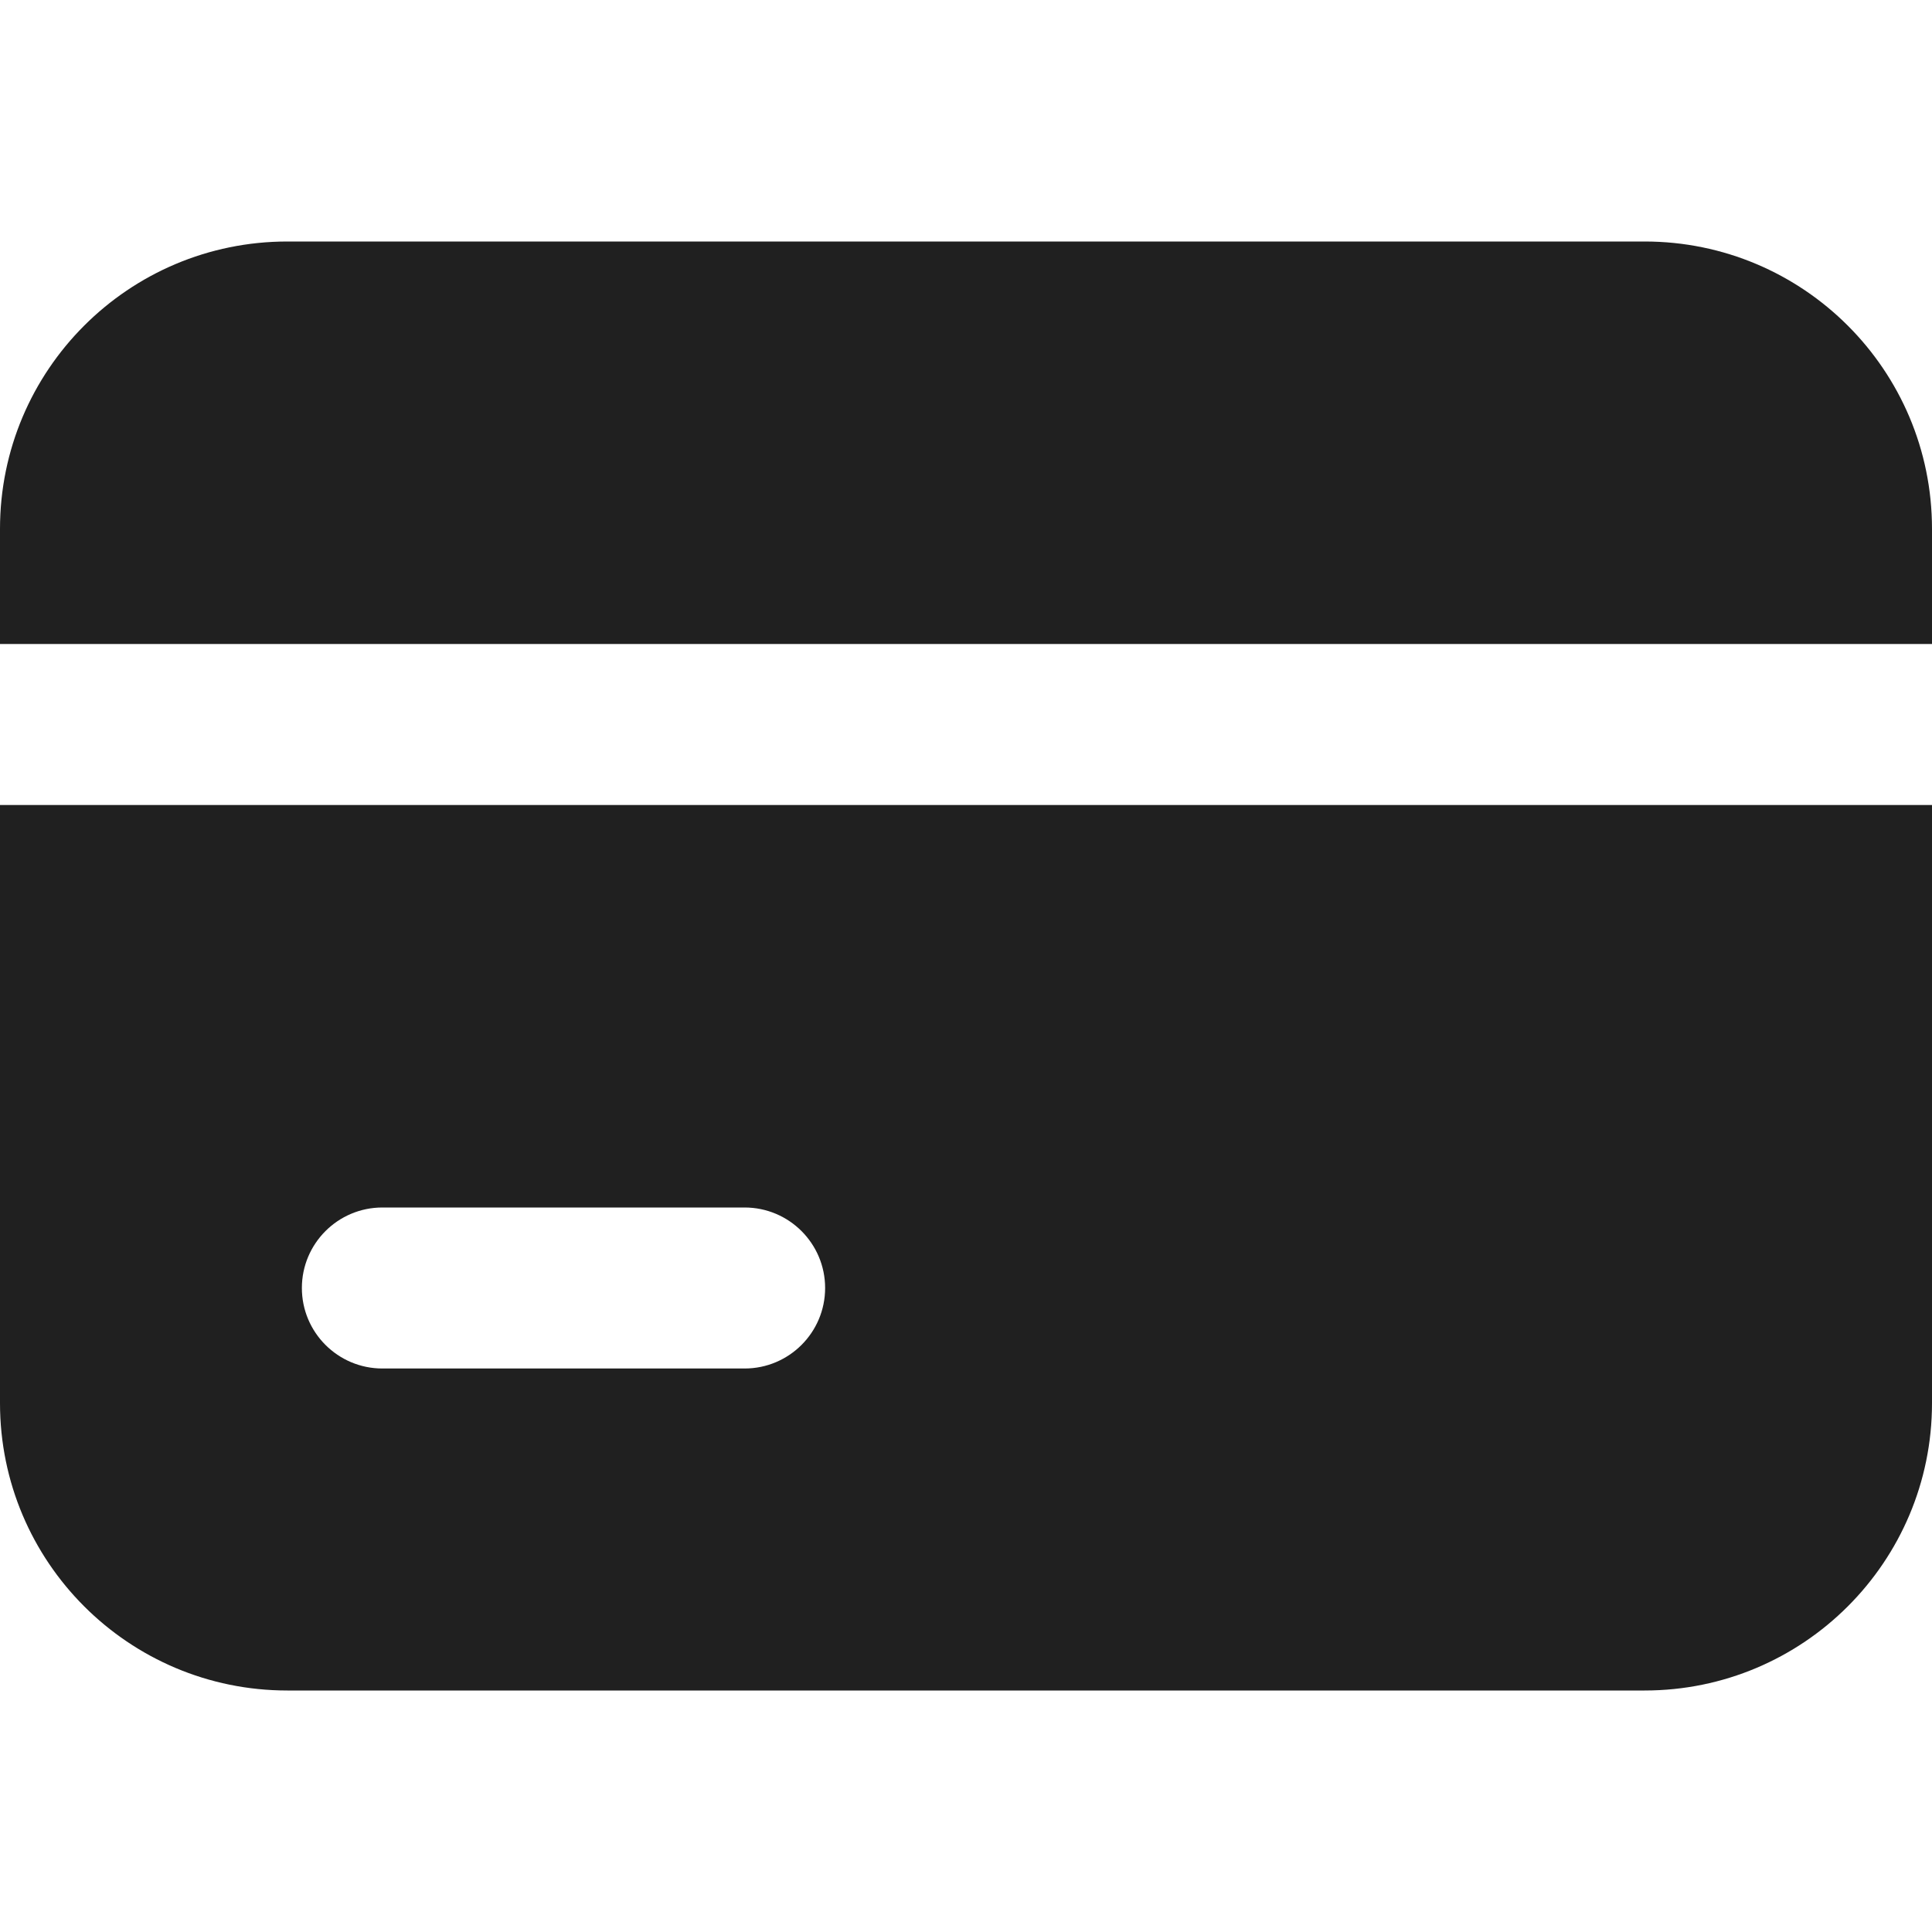 <svg
  width="24"
  height="24"
  viewBox="0 0 24 24"
  fill="none"
  xmlns="http://www.w3.org/2000/svg"
  data-fui-icon="true"
>
  <path
    d="M0 6.57C0 4.598 1.598 3 3.57 3H20.43C22.402 3 24 4.598 24 6.57V8H0V6.57Z"
    fill="currentColor"
    fill-opacity=".875"
  />
  <path
    fill-rule="evenodd"
    clip-rule="evenodd"
    d="M0 10V17.43C0 19.402 1.598 21 3.57 21H20.43C22.402 21 24 19.402 24 17.43V10H0ZM3.75 16C3.75 15.448 4.198 15 4.75 15H9.25C9.802 15 10.25 15.448 10.25 16C10.25 16.552 9.802 17 9.25 17H4.75C4.198 17 3.75 16.552 3.75 16Z"
    fill="currentColor"
    fill-opacity=".875"
  />
</svg>
